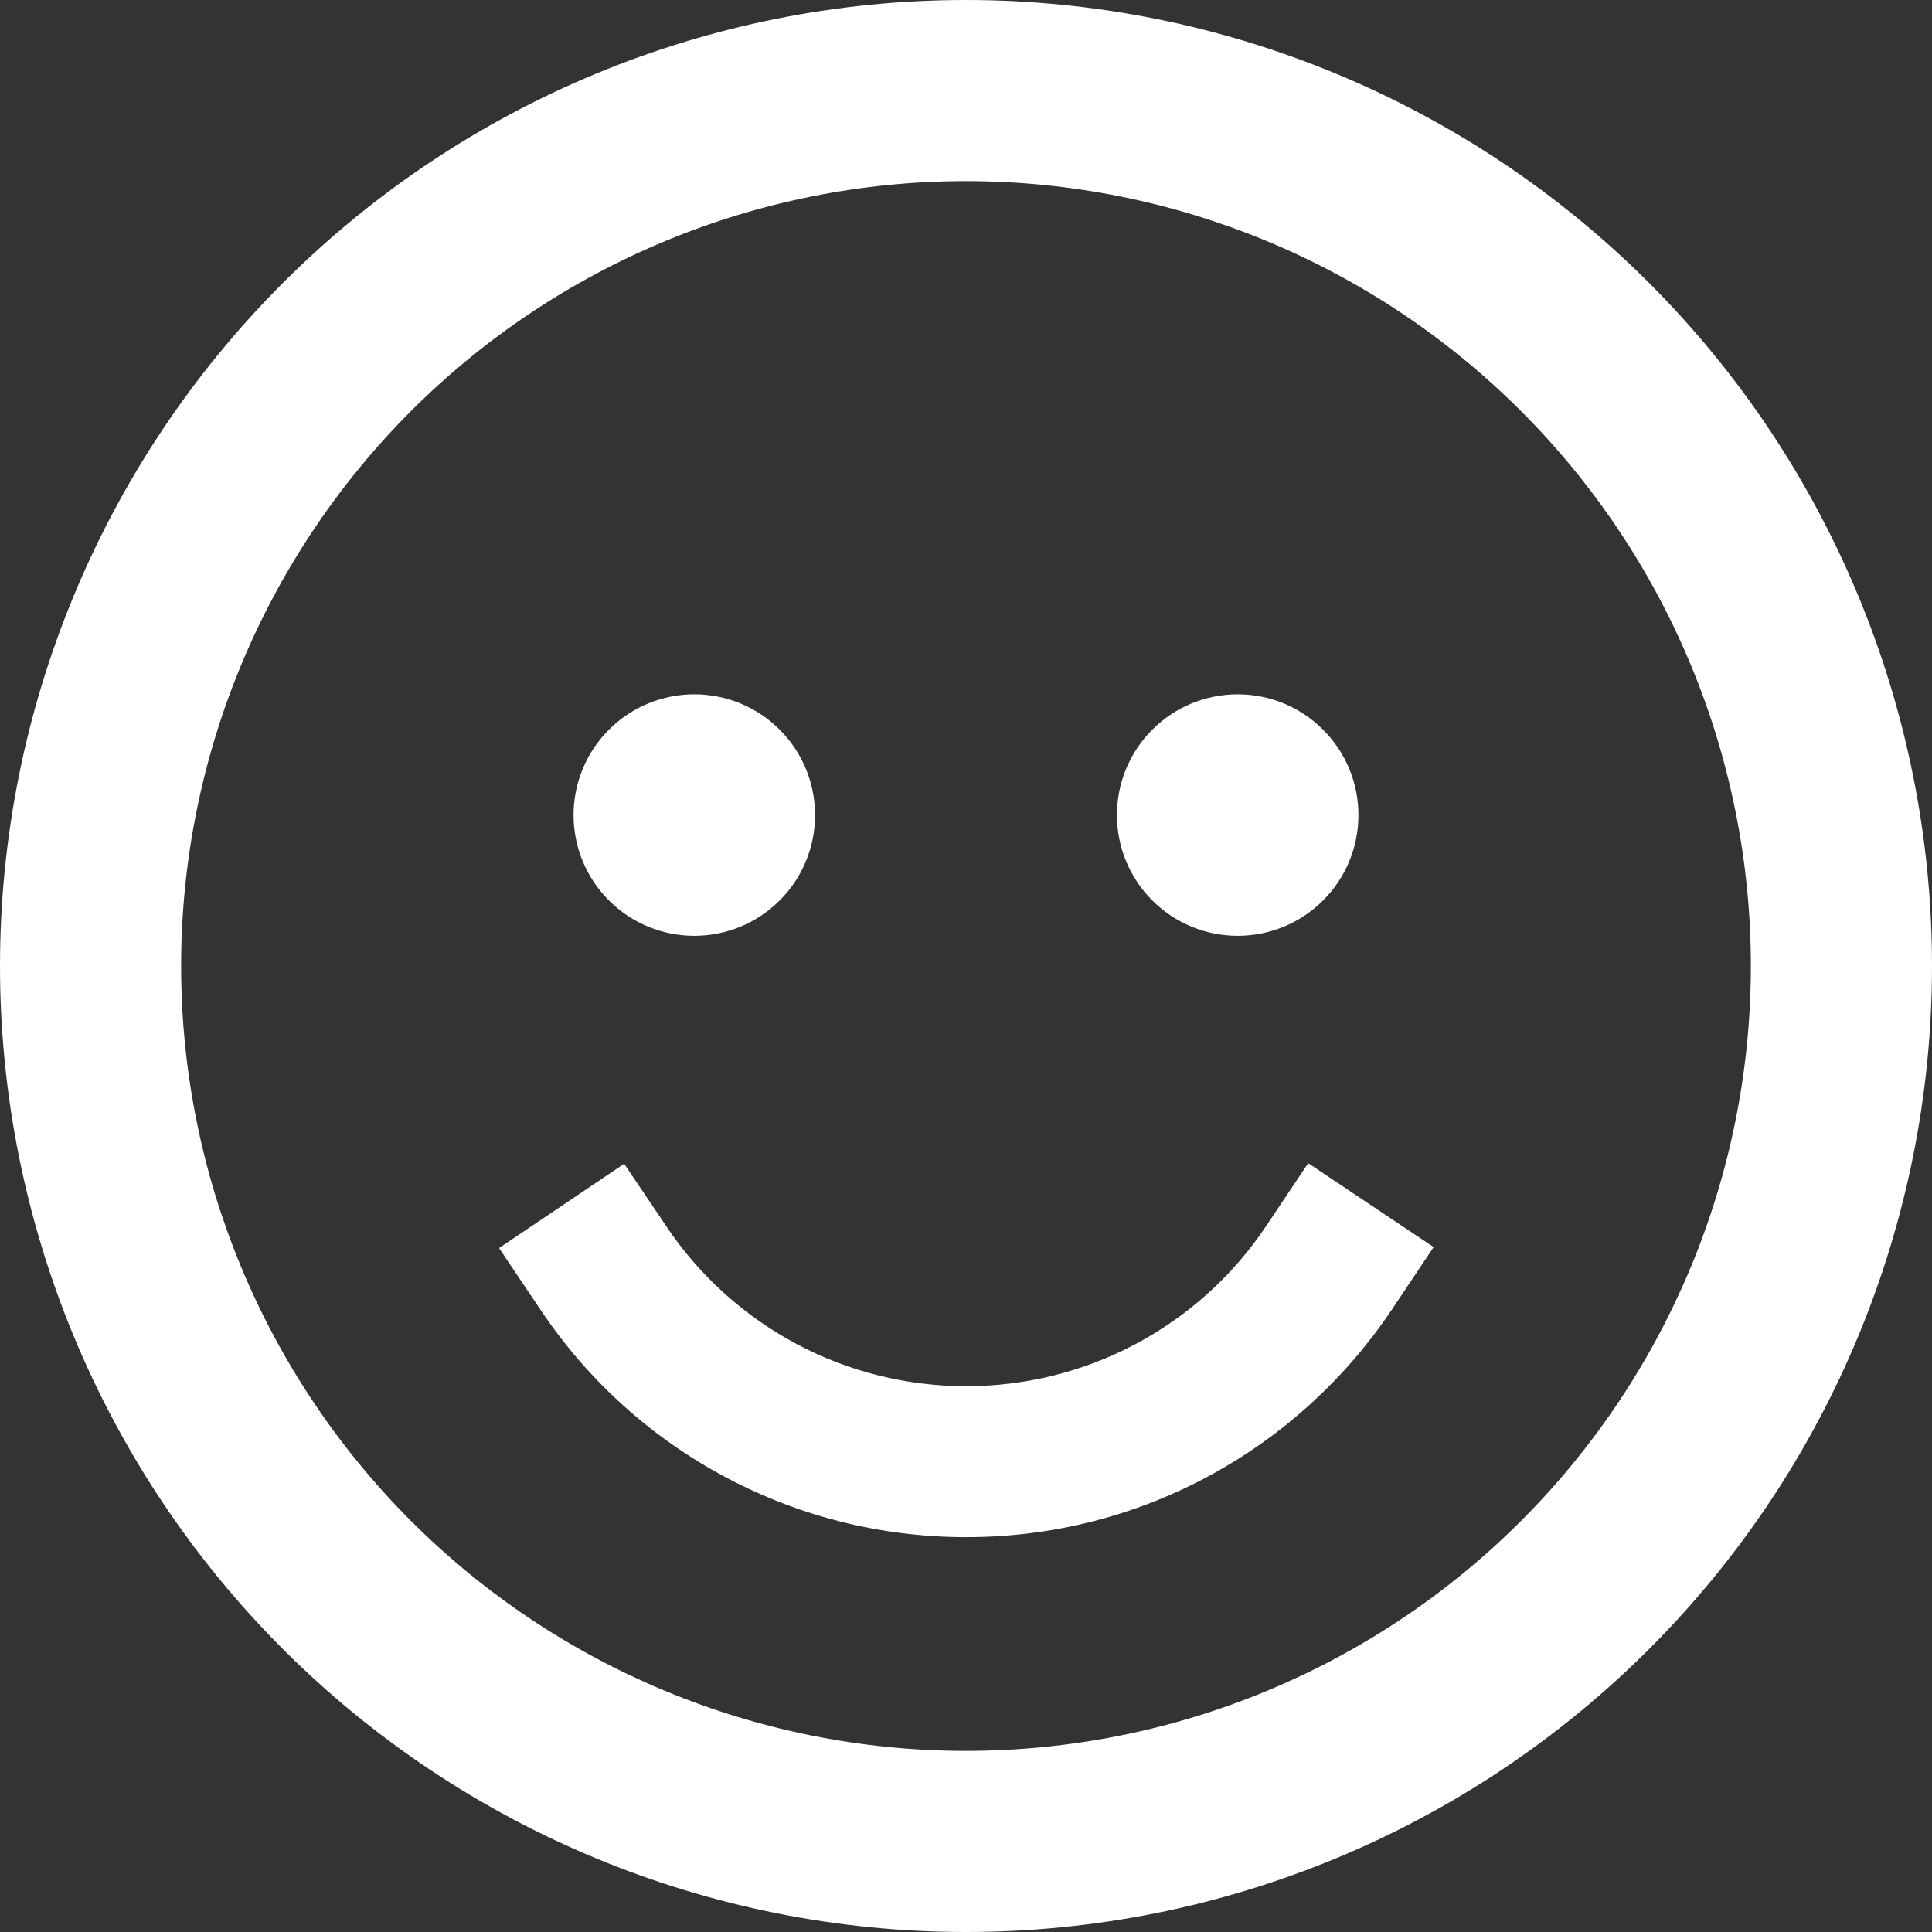 <svg width="16" height="16" viewBox="0 0 16 16" fill="none" xmlns="http://www.w3.org/2000/svg">
<rect x="0" y="0" width="16" height="16" fill="#333333" stroke="none"/>
<g clip-path="url(#clip0_5_2189)">
<path fill-rule="evenodd" clip-rule="evenodd" d="M14.5 8C14.5 9.724 13.815 11.377 12.596 12.596C11.377 13.815 9.724 14.5 8 14.5C6.276 14.5 4.623 13.815 3.404 12.596C2.185 11.377 1.5 9.724 1.5 8C1.5 6.276 2.185 4.623 3.404 3.404C4.623 2.185 6.276 1.5 8 1.5C9.724 1.5 11.377 2.185 12.596 3.404C13.815 4.623 14.5 6.276 14.5 8ZM16 8C16 10.122 15.157 12.157 13.657 13.657C12.157 15.157 10.122 16 8 16C5.878 16 3.843 15.157 2.343 13.657C0.843 12.157 0 10.122 0 8C0 5.878 0.843 3.843 2.343 2.343C3.843 0.843 5.878 0 8 0C10.122 0 12.157 0.843 13.657 2.343C15.157 3.843 16 5.878 16 8ZM11.525 10.848L11.873 10.328L10.834 9.633L10.486 10.153C10.213 10.562 9.843 10.897 9.41 11.128C8.976 11.36 8.492 11.48 8.001 11.48C7.51 11.48 7.027 11.36 6.594 11.129C6.162 10.898 5.792 10.565 5.519 10.157L5.169 9.638L4.133 10.336L4.481 10.854C4.869 11.432 5.392 11.905 6.006 12.232C6.62 12.56 7.305 12.73 8.001 12.73C9.471 12.73 10.765 11.982 11.525 10.848ZM6.75 6.75C6.75 7.015 6.645 7.27 6.457 7.457C6.27 7.645 6.015 7.75 5.75 7.75C5.485 7.75 5.23 7.645 5.043 7.457C4.855 7.27 4.75 7.015 4.75 6.75C4.75 6.485 4.855 6.23 5.043 6.043C5.23 5.855 5.485 5.75 5.75 5.75C6.015 5.75 6.27 5.855 6.457 6.043C6.645 6.23 6.75 6.485 6.75 6.75ZM10.25 7.75C10.515 7.75 10.77 7.645 10.957 7.457C11.145 7.27 11.25 7.015 11.25 6.75C11.25 6.485 11.145 6.23 10.957 6.043C10.77 5.855 10.515 5.75 10.25 5.75C9.985 5.75 9.73 5.855 9.543 6.043C9.355 6.23 9.25 6.485 9.25 6.75C9.25 7.015 9.355 7.27 9.543 7.457C9.73 7.645 9.985 7.75 10.25 7.75Z" fill="white"/>
</g>
<defs>
<clipPath id="clip0_5_2189">
<rect width="16" height="16" fill="white"/>
</clipPath>
</defs>
</svg>
